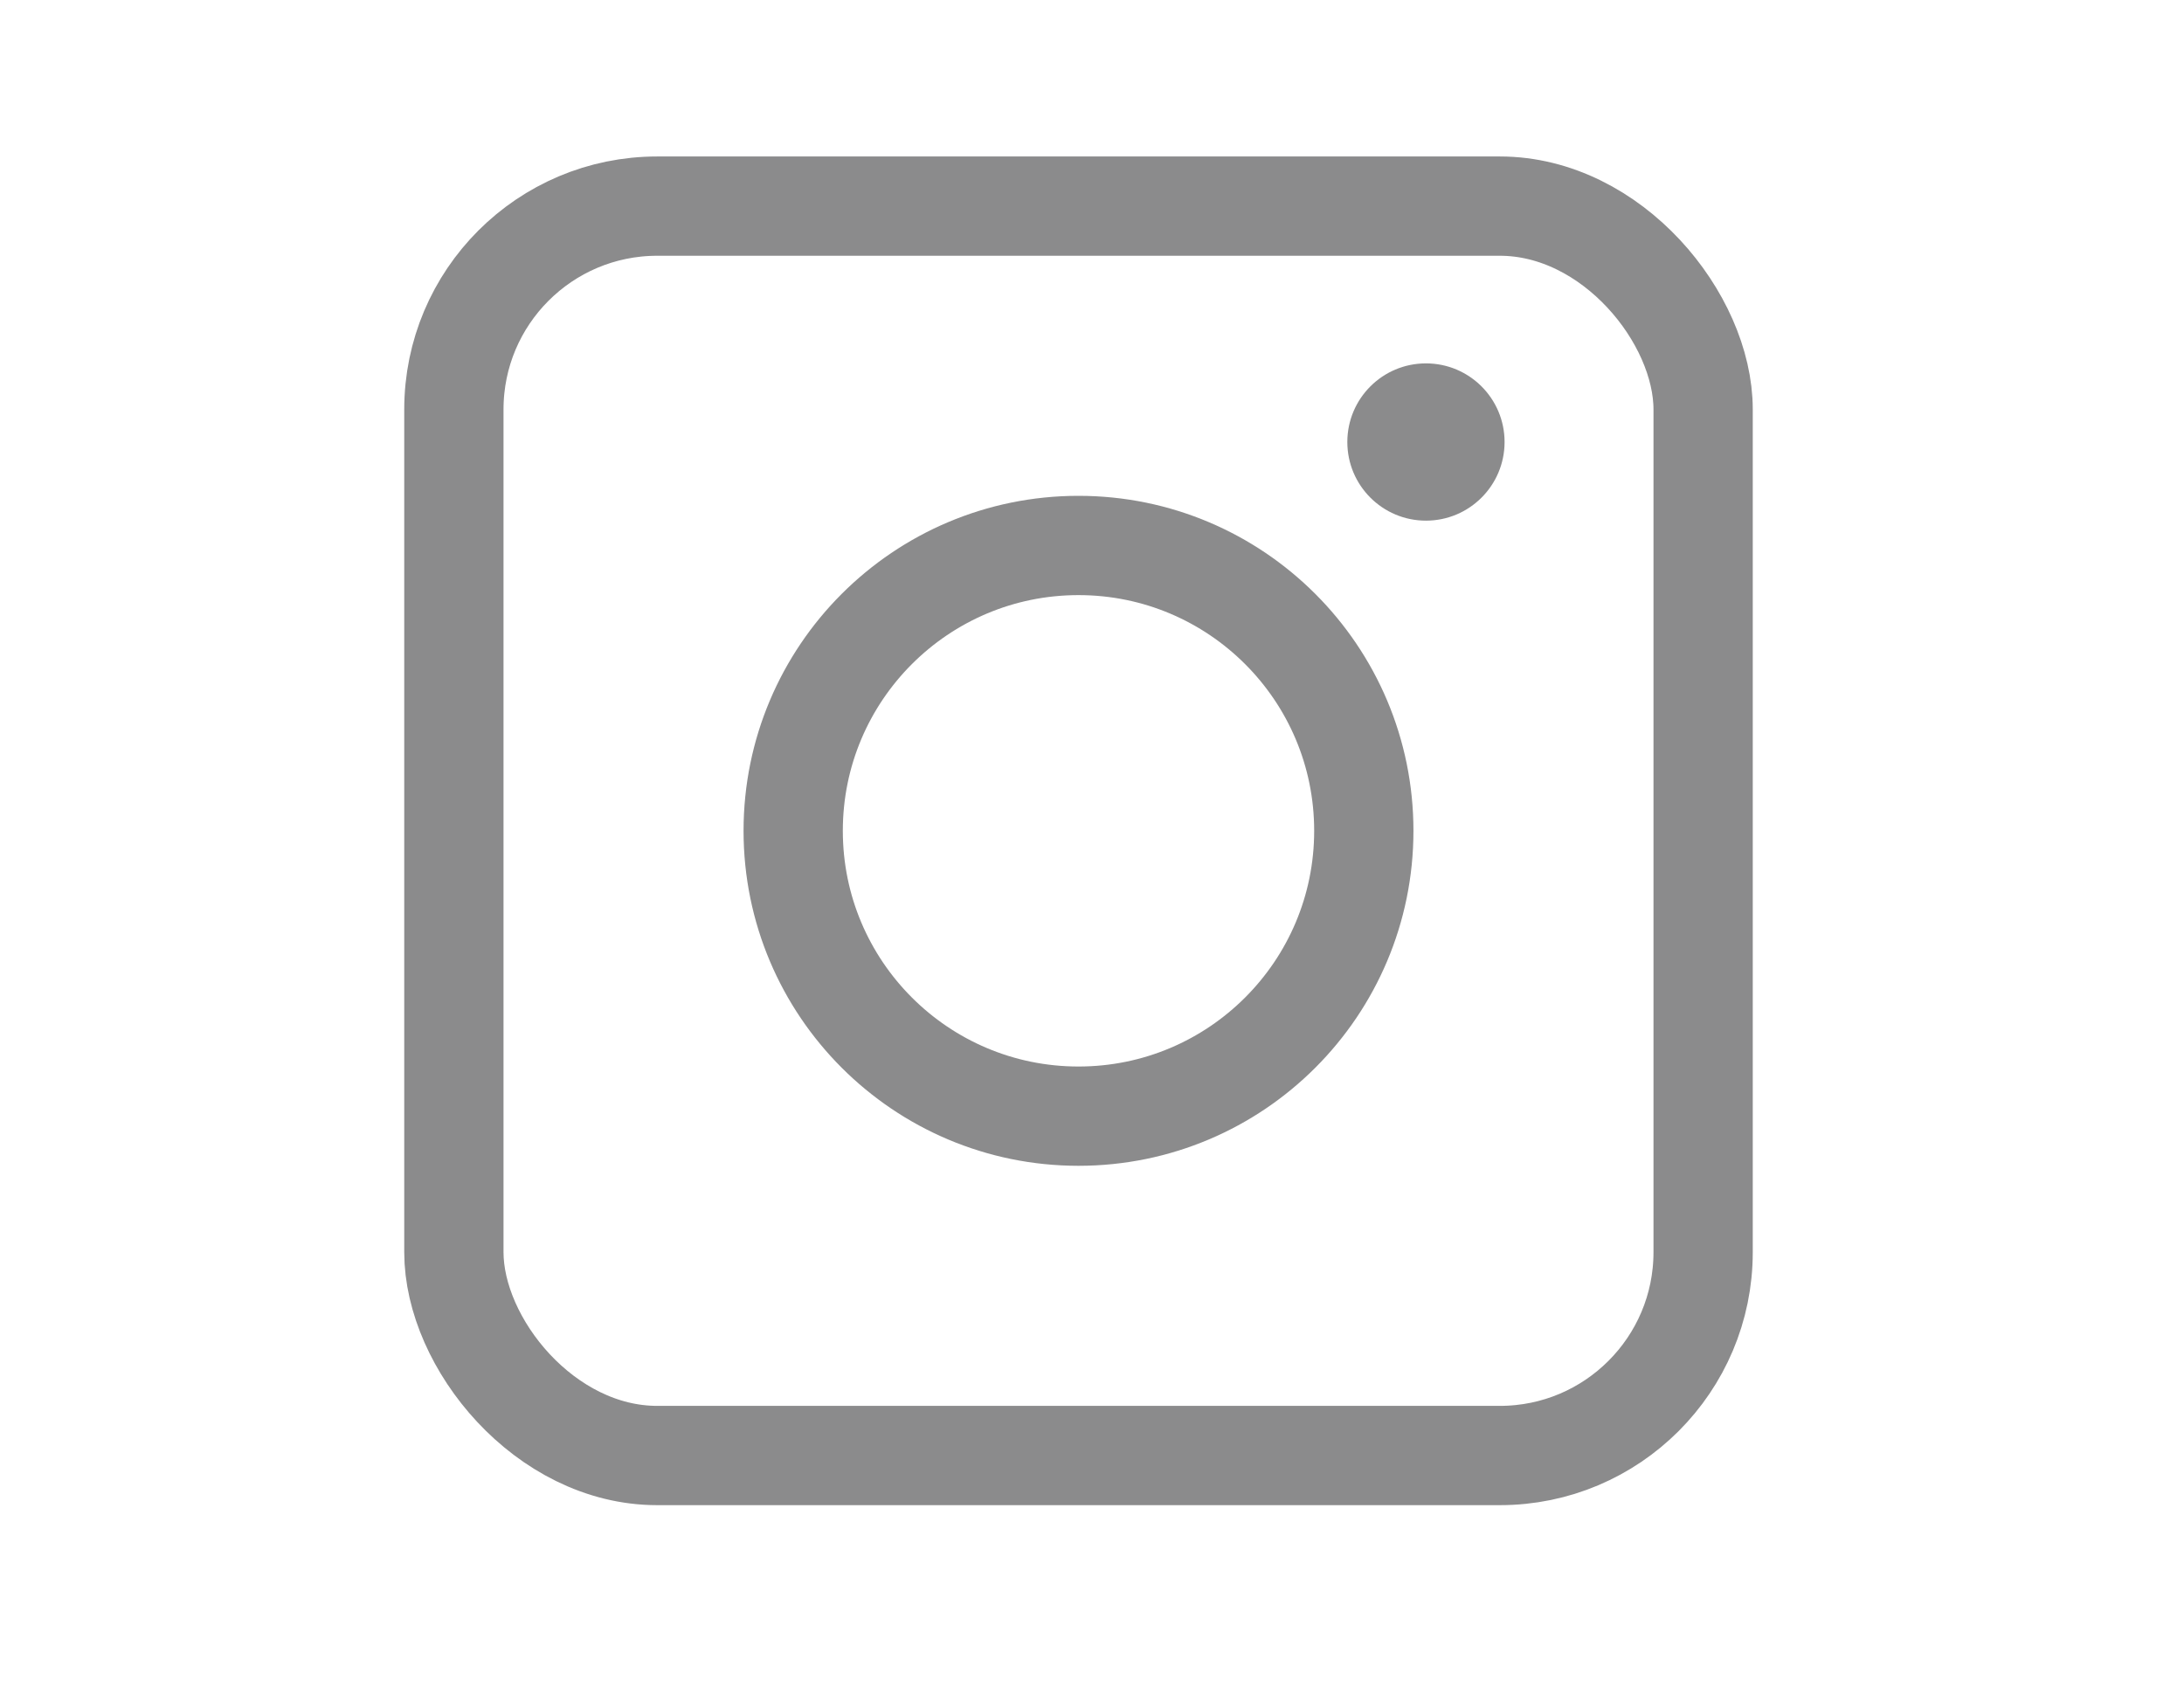 <?xml version="1.0" encoding="UTF-8"?>
<!DOCTYPE svg PUBLIC "-//W3C//DTD SVG 1.1//EN" "http://www.w3.org/Graphics/SVG/1.1/DTD/svg11.dtd">
<!-- Creator: CorelDRAW X7 -->
<svg xmlns="http://www.w3.org/2000/svg" xml:space="preserve" width="11in" height="8.5in" version="1.1" style="shape-rendering:geometricPrecision; text-rendering:geometricPrecision; image-rendering:optimizeQuality; fill-rule:evenodd; clip-rule:evenodd"
viewBox="0 0 11000 8500"
 xmlns:xlink="http://www.w3.org/1999/xlink">
 <defs>
  <style type="text/css">
   <![CDATA[
    .str0 {stroke:#8B8B8C;stroke-width:500}
    .fil0 {fill:none}
    .fil1 {fill:#8B8B8C}
   ]]>
  </style>
 </defs>
 <g id="Layer_x0020_1">
  <rect class="fil0 str0" x="2286" y="1038" width="6292" height="6292" rx="1024" ry="1024"/>
  <circle class="fil0 str0" cx="5432" cy="4184" r="1437"/>
  <circle class="fil1" cx="7182" cy="2226" r="396"/>
 </g>
</svg>

